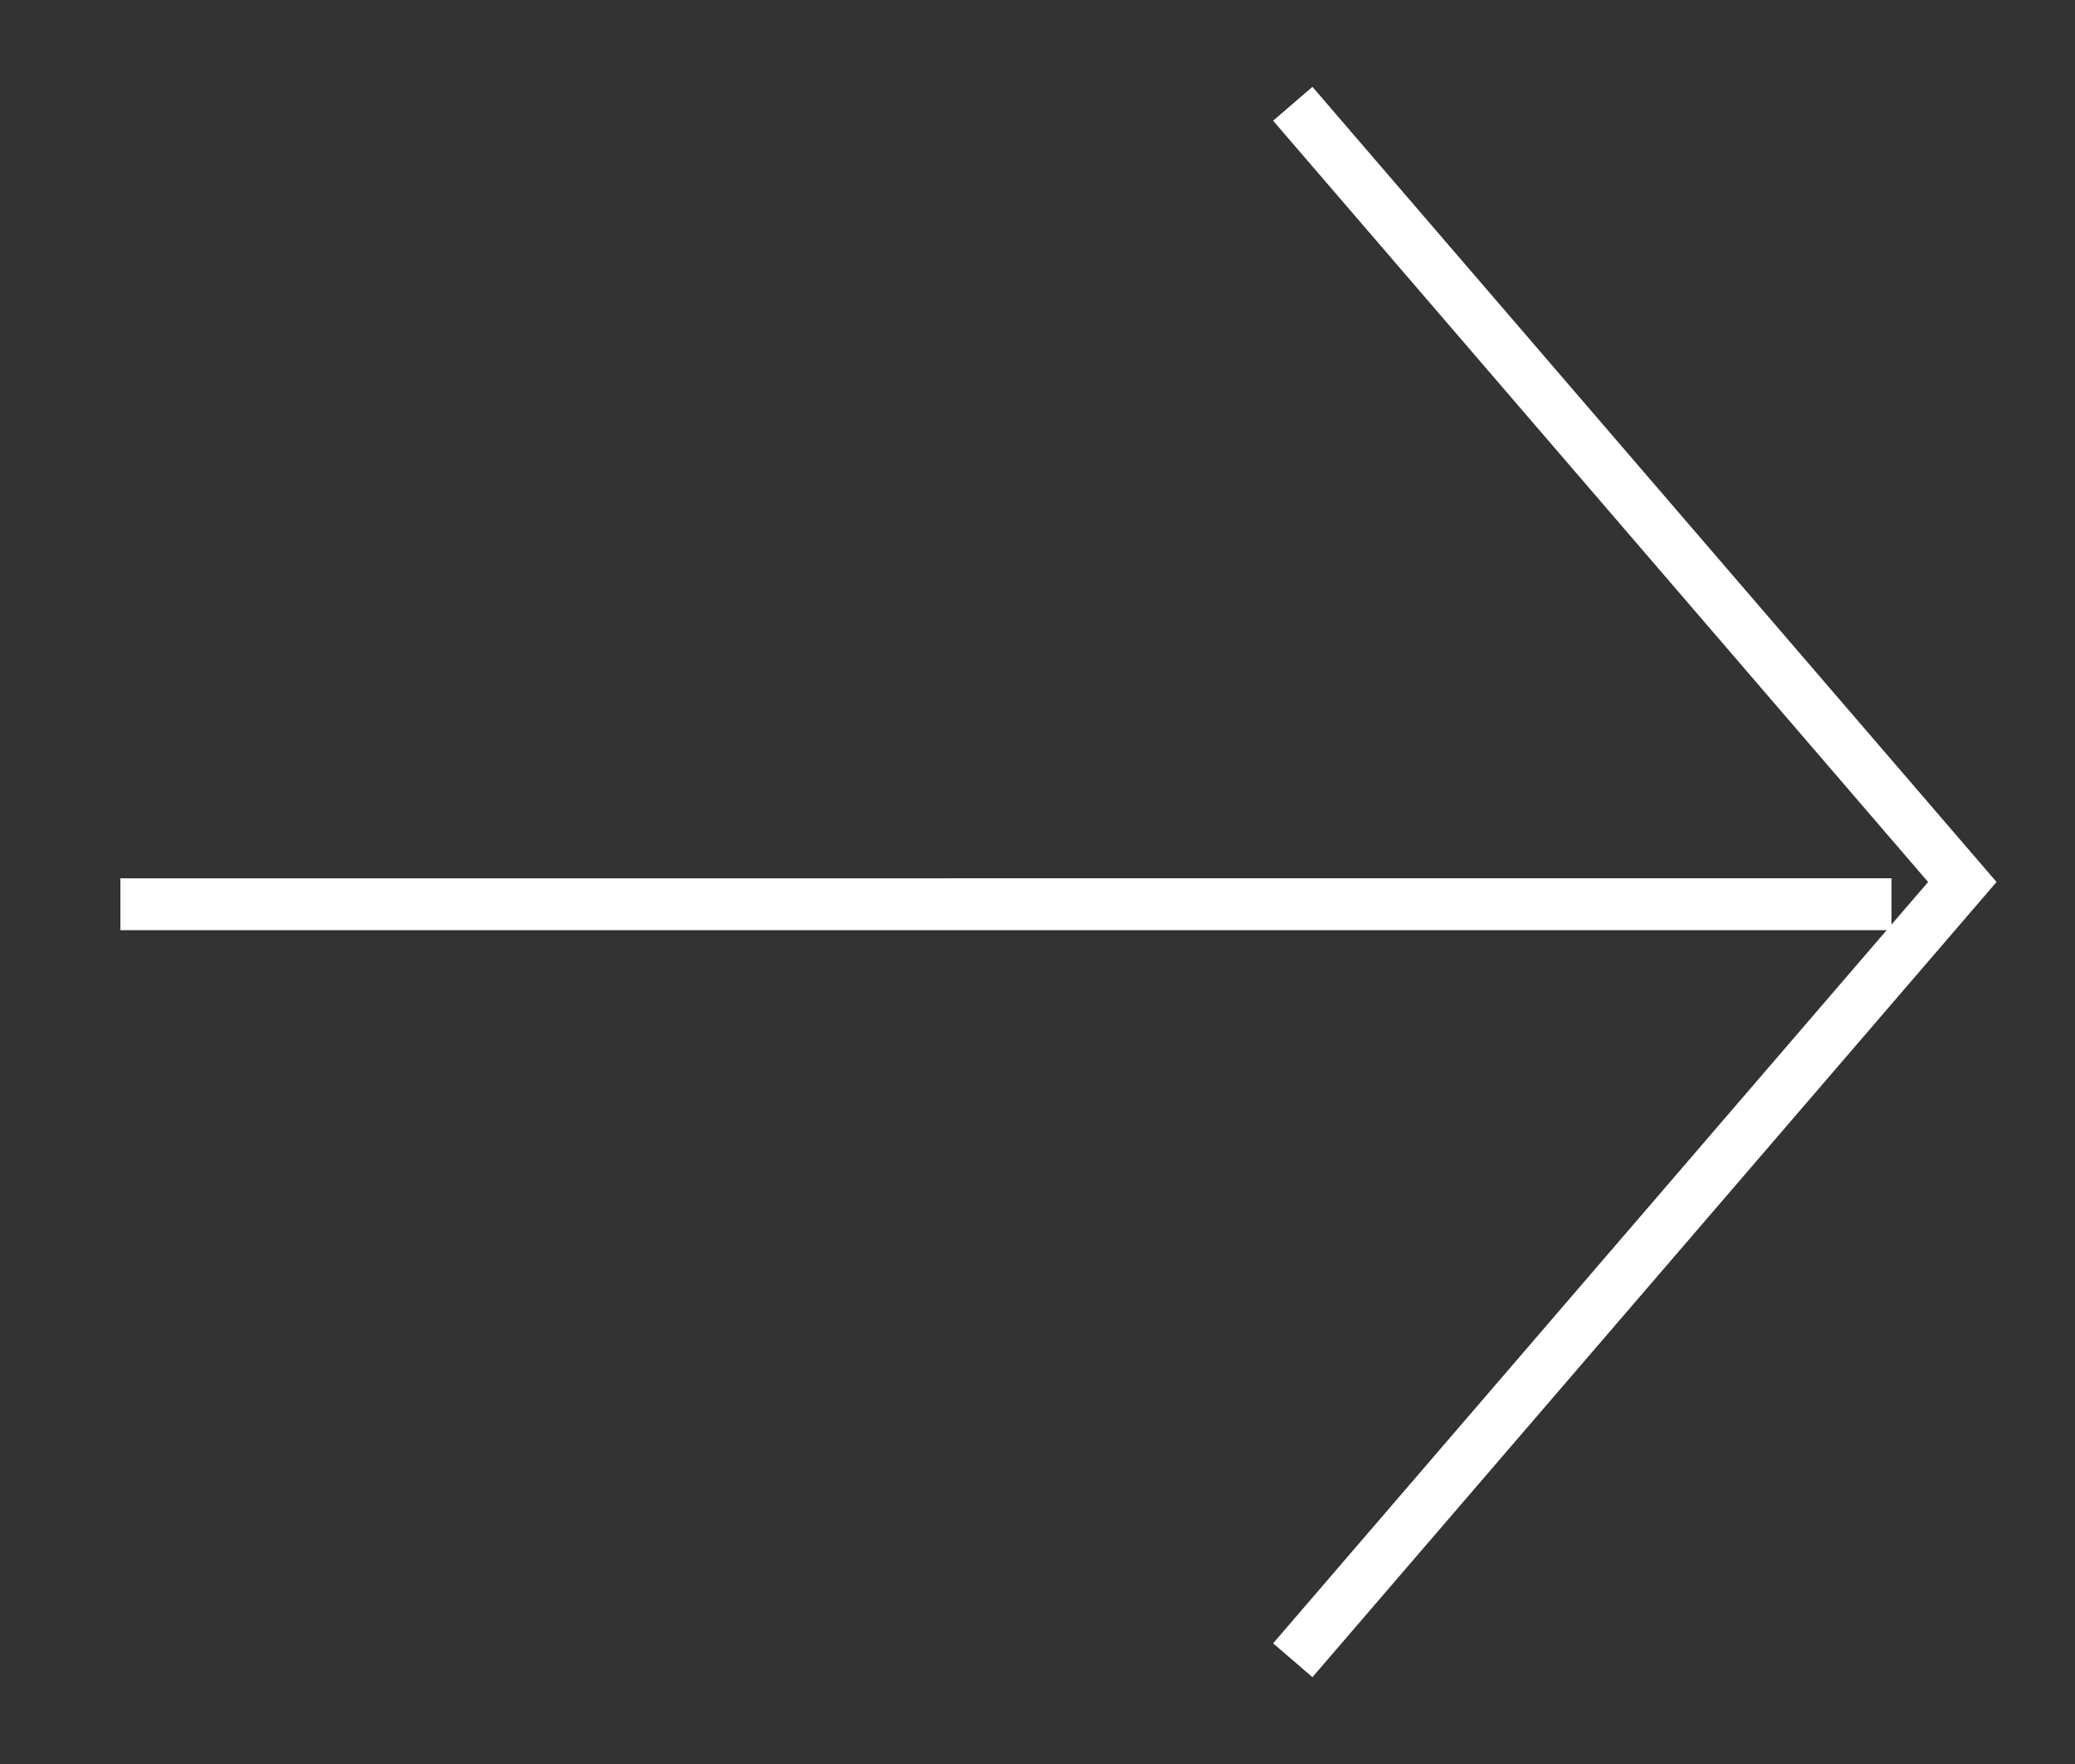 <?xml version="1.0" encoding="UTF-8"?>
<svg width="40px" height="34px" viewBox="0 0 40 34" version="1.1" xmlns="http://www.w3.org/2000/svg" xmlns:xlink="http://www.w3.org/1999/xlink">
    <rect x="0" y="0" width="40" height="34" fill="#333333" stroke="none"/>
    <!-- Generator: sketchtool 57.1 (101010) - https://sketch.com -->
    <title>77CAC9F4-C89C-43BD-92EF-F152177BBD5A</title>
    <desc>Created with sketchtool.</desc>
    <g id="Layouts" stroke="none" strokeWidth="1" fill="none" fill-rule="evenodd" strokeLinecap="round" strokeLinejoin="round">
        <g id="home" transform="translate(-728, -2231)" stroke="#FFFFFF" strokeWidth="3">
            <g id="cta" transform="translate(0, 1987)">
                <g id="arrow-thin-" transform="translate(748, 261) rotate(-90) translate(-748, -261) translate(733, 242.5)">
                    <path d="M14.571,0.821 L14.572,34.962" id="Stroke-2"></path>
                    <polyline id="Stroke-4" points="30 23.421 15 36.328 0 23.421"></polyline>
                </g>
            </g>
        </g>
    </g>
</svg>
